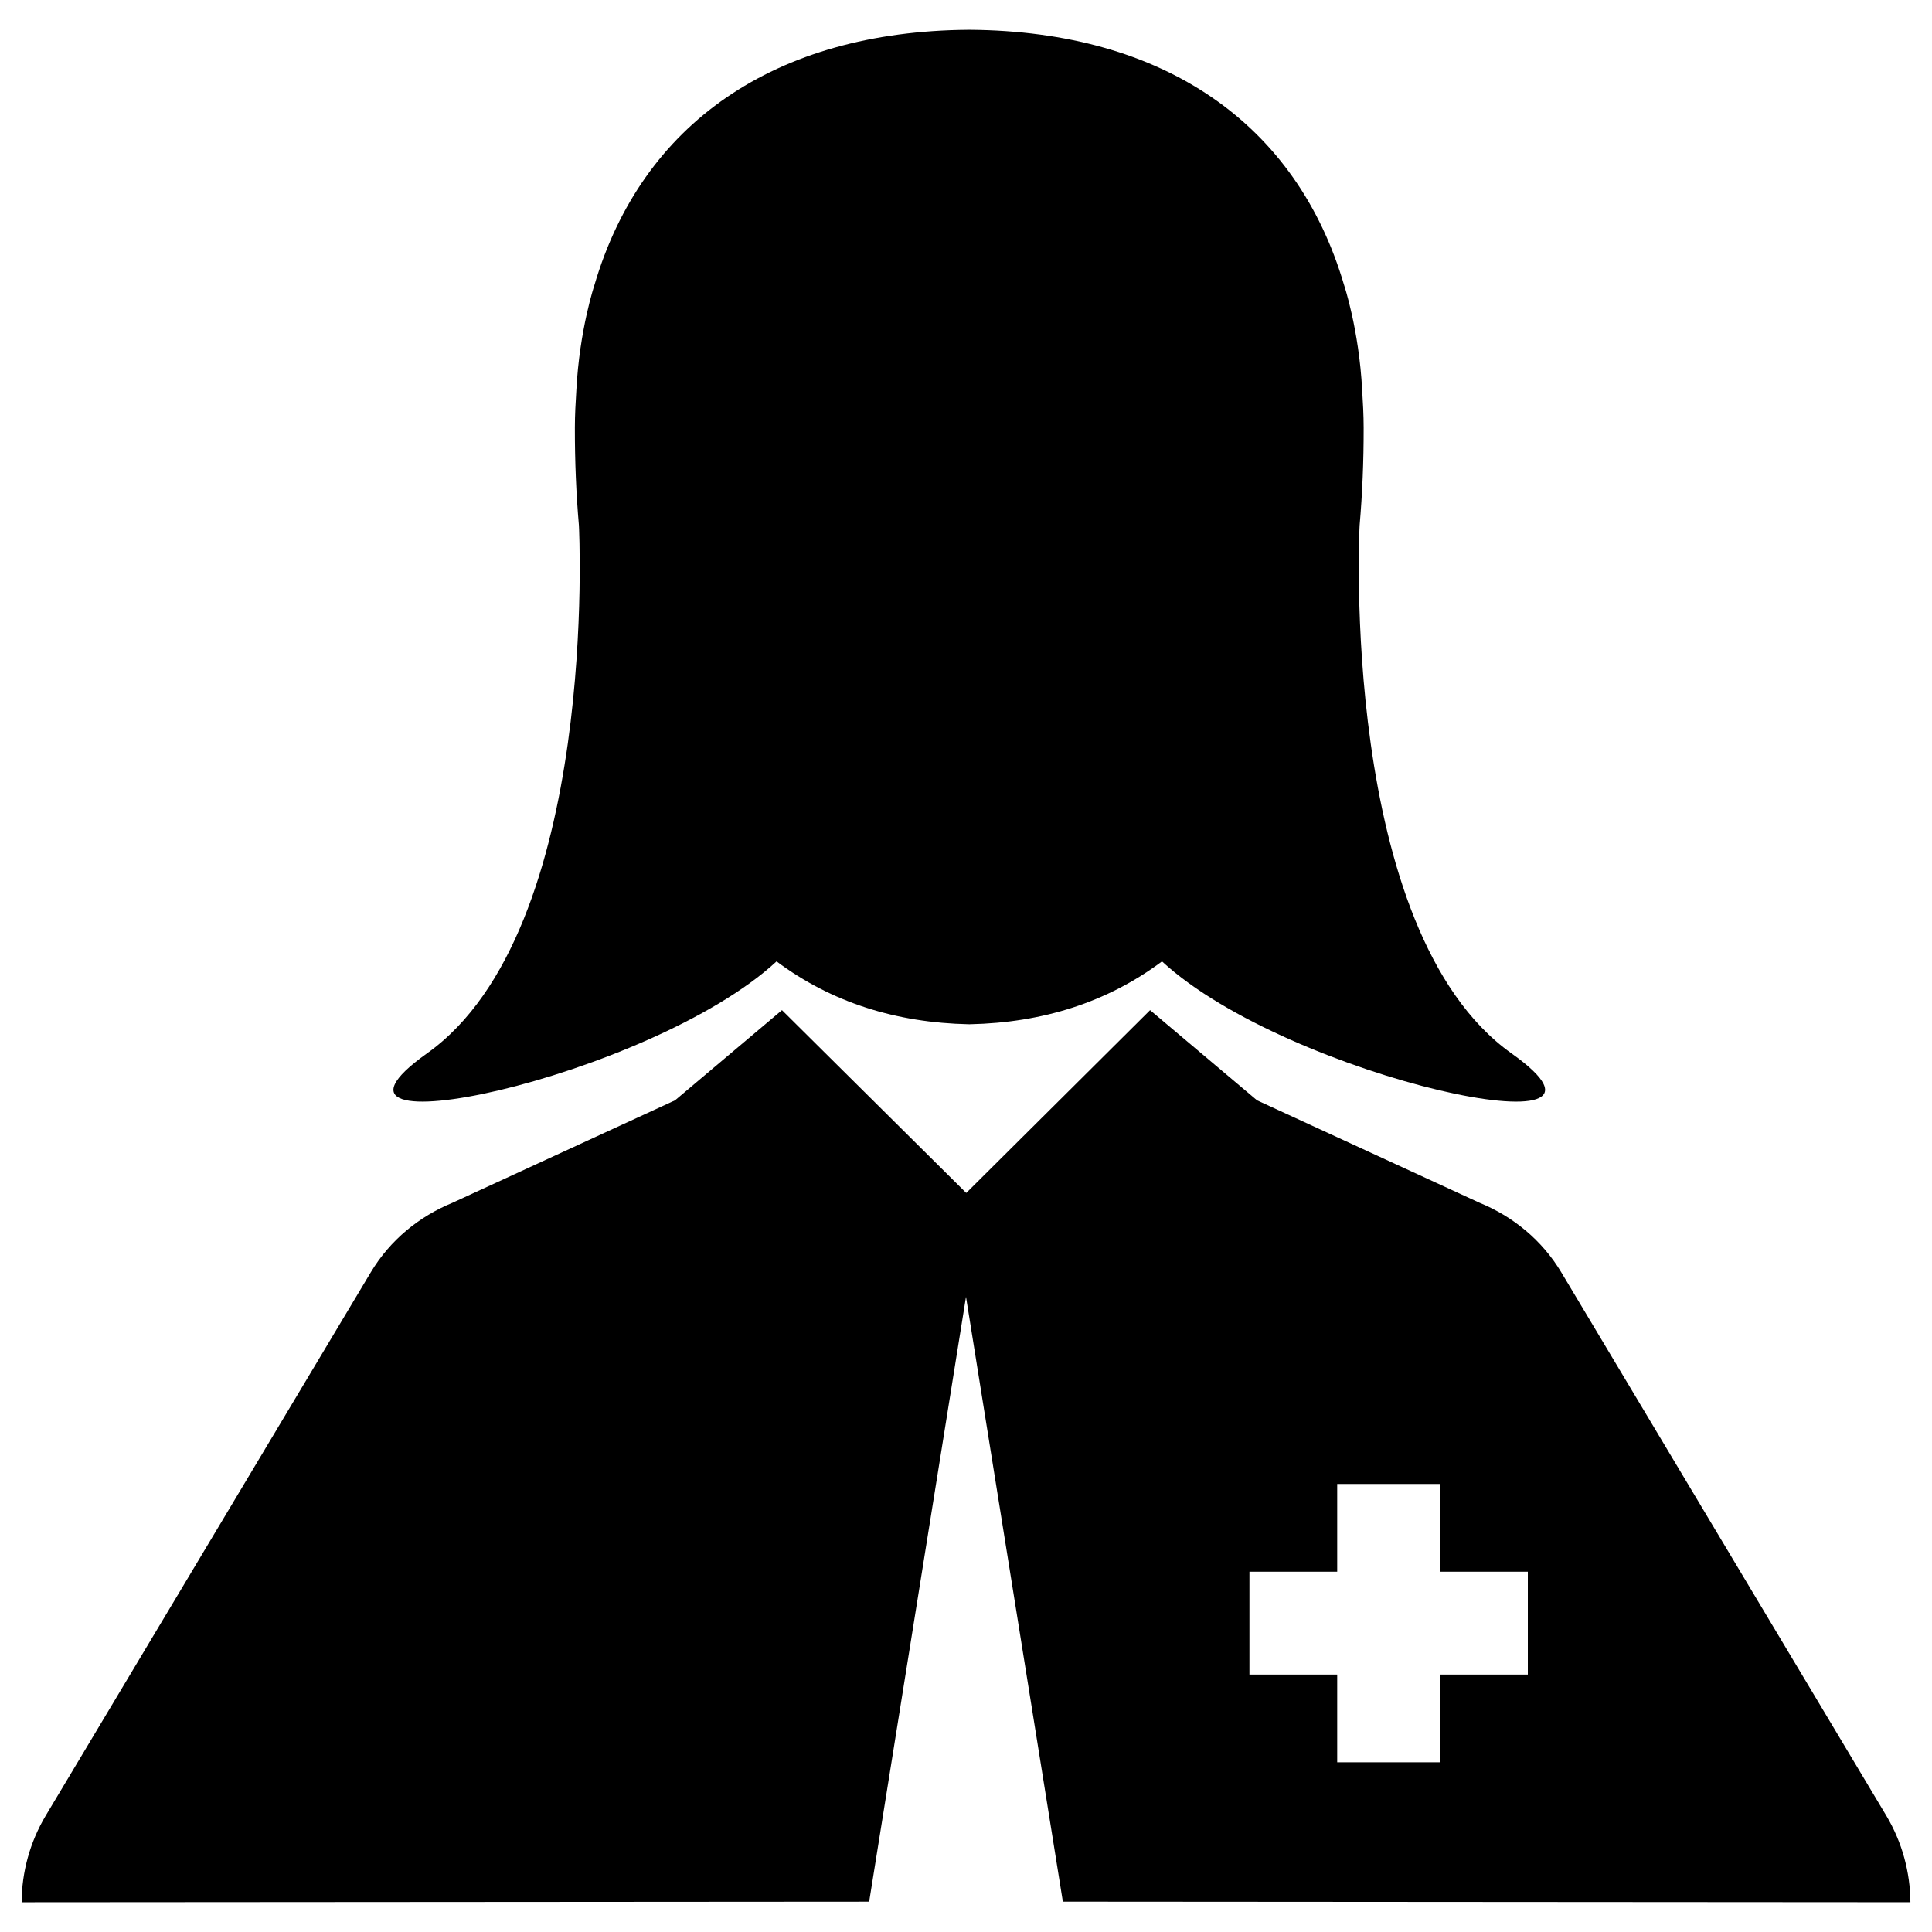 <?xml version="1.0" encoding="utf-8"?>
<!-- Generator: Adobe Illustrator 16.0.0, SVG Export Plug-In . SVG Version: 6.00 Build 0)  -->
<!DOCTYPE svg PUBLIC "-//W3C//DTD SVG 1.1//EN" "http://www.w3.org/Graphics/SVG/1.1/DTD/svg11.dtd">
<svg version="1.1" id="Layer_1" xmlns="http://www.w3.org/2000/svg" xmlns:xlink="http://www.w3.org/1999/xlink" x="0px" y="0px"
	 width="96px" height="96px" viewBox="0 0 96 96" enable-background="new 0 0 96 96" xml:space="preserve">
<g>
	<path d="M75.108,52.344c-8.598-6.107-7.55-26.234-7.55-26.234c0.136-1.563,0.204-3.185,0.201-4.859
		c-0.001-0.634-0.035-1.245-0.073-1.854c-0.155-3.023-0.901-5.238-0.901-5.238C64.43,6.154,57.854,1.552,48.199,1.48V1.479
		c-0.013,0-0.024,0.001-0.037,0.001s-0.024-0.001-0.037-0.001V1.48c-9.655,0.071-16.23,4.674-18.586,12.678
		c0,0-0.746,2.215-0.901,5.238c-0.038,0.608-0.072,1.22-0.073,1.854c-0.003,1.675,0.065,3.296,0.201,4.859
		c0,0,1.048,20.127-7.55,26.234c-7.236,5.138,11.056,1.26,17.371-4.572c2.739,2.046,5.951,3.046,9.538,3.123l0,0
		c0.003,0,0.007,0,0.01,0c0.005,0.001,0.01,0.001,0.015,0.001c0.004,0,0.009,0,0.013,0s0.009,0,0.013,0c0.005,0,0.01,0,0.015-0.001
		c0.003,0,0.007,0,0.01,0l0,0c3.587-0.077,6.799-1.077,9.538-3.123C64.053,53.604,82.345,57.481,75.108,52.344z"/>
	<path d="M93.731,90.223L77.588,63.235c-0.975-1.633-2.427-2.794-4.063-3.467l-11.063-5.094l-5.315-4.481l-9.135,9.084l-9.156-9.084
		l-5.315,4.481l-11.063,5.094c-1.637,0.673-3.089,1.834-4.063,3.467L2.269,90.223c-0.79,1.325-1.186,2.81-1.195,4.299l42.114-0.029
		L48,64.439l4.813,30.053l42.114,0.029C94.917,93.032,94.521,91.548,93.731,90.223z M75.917,83.207h-4.362v4.361h-5.11v-4.361
		h-4.361v-5.109h4.361v-4.361h5.11v4.361h4.362V83.207z"/>
</g>
</svg>

